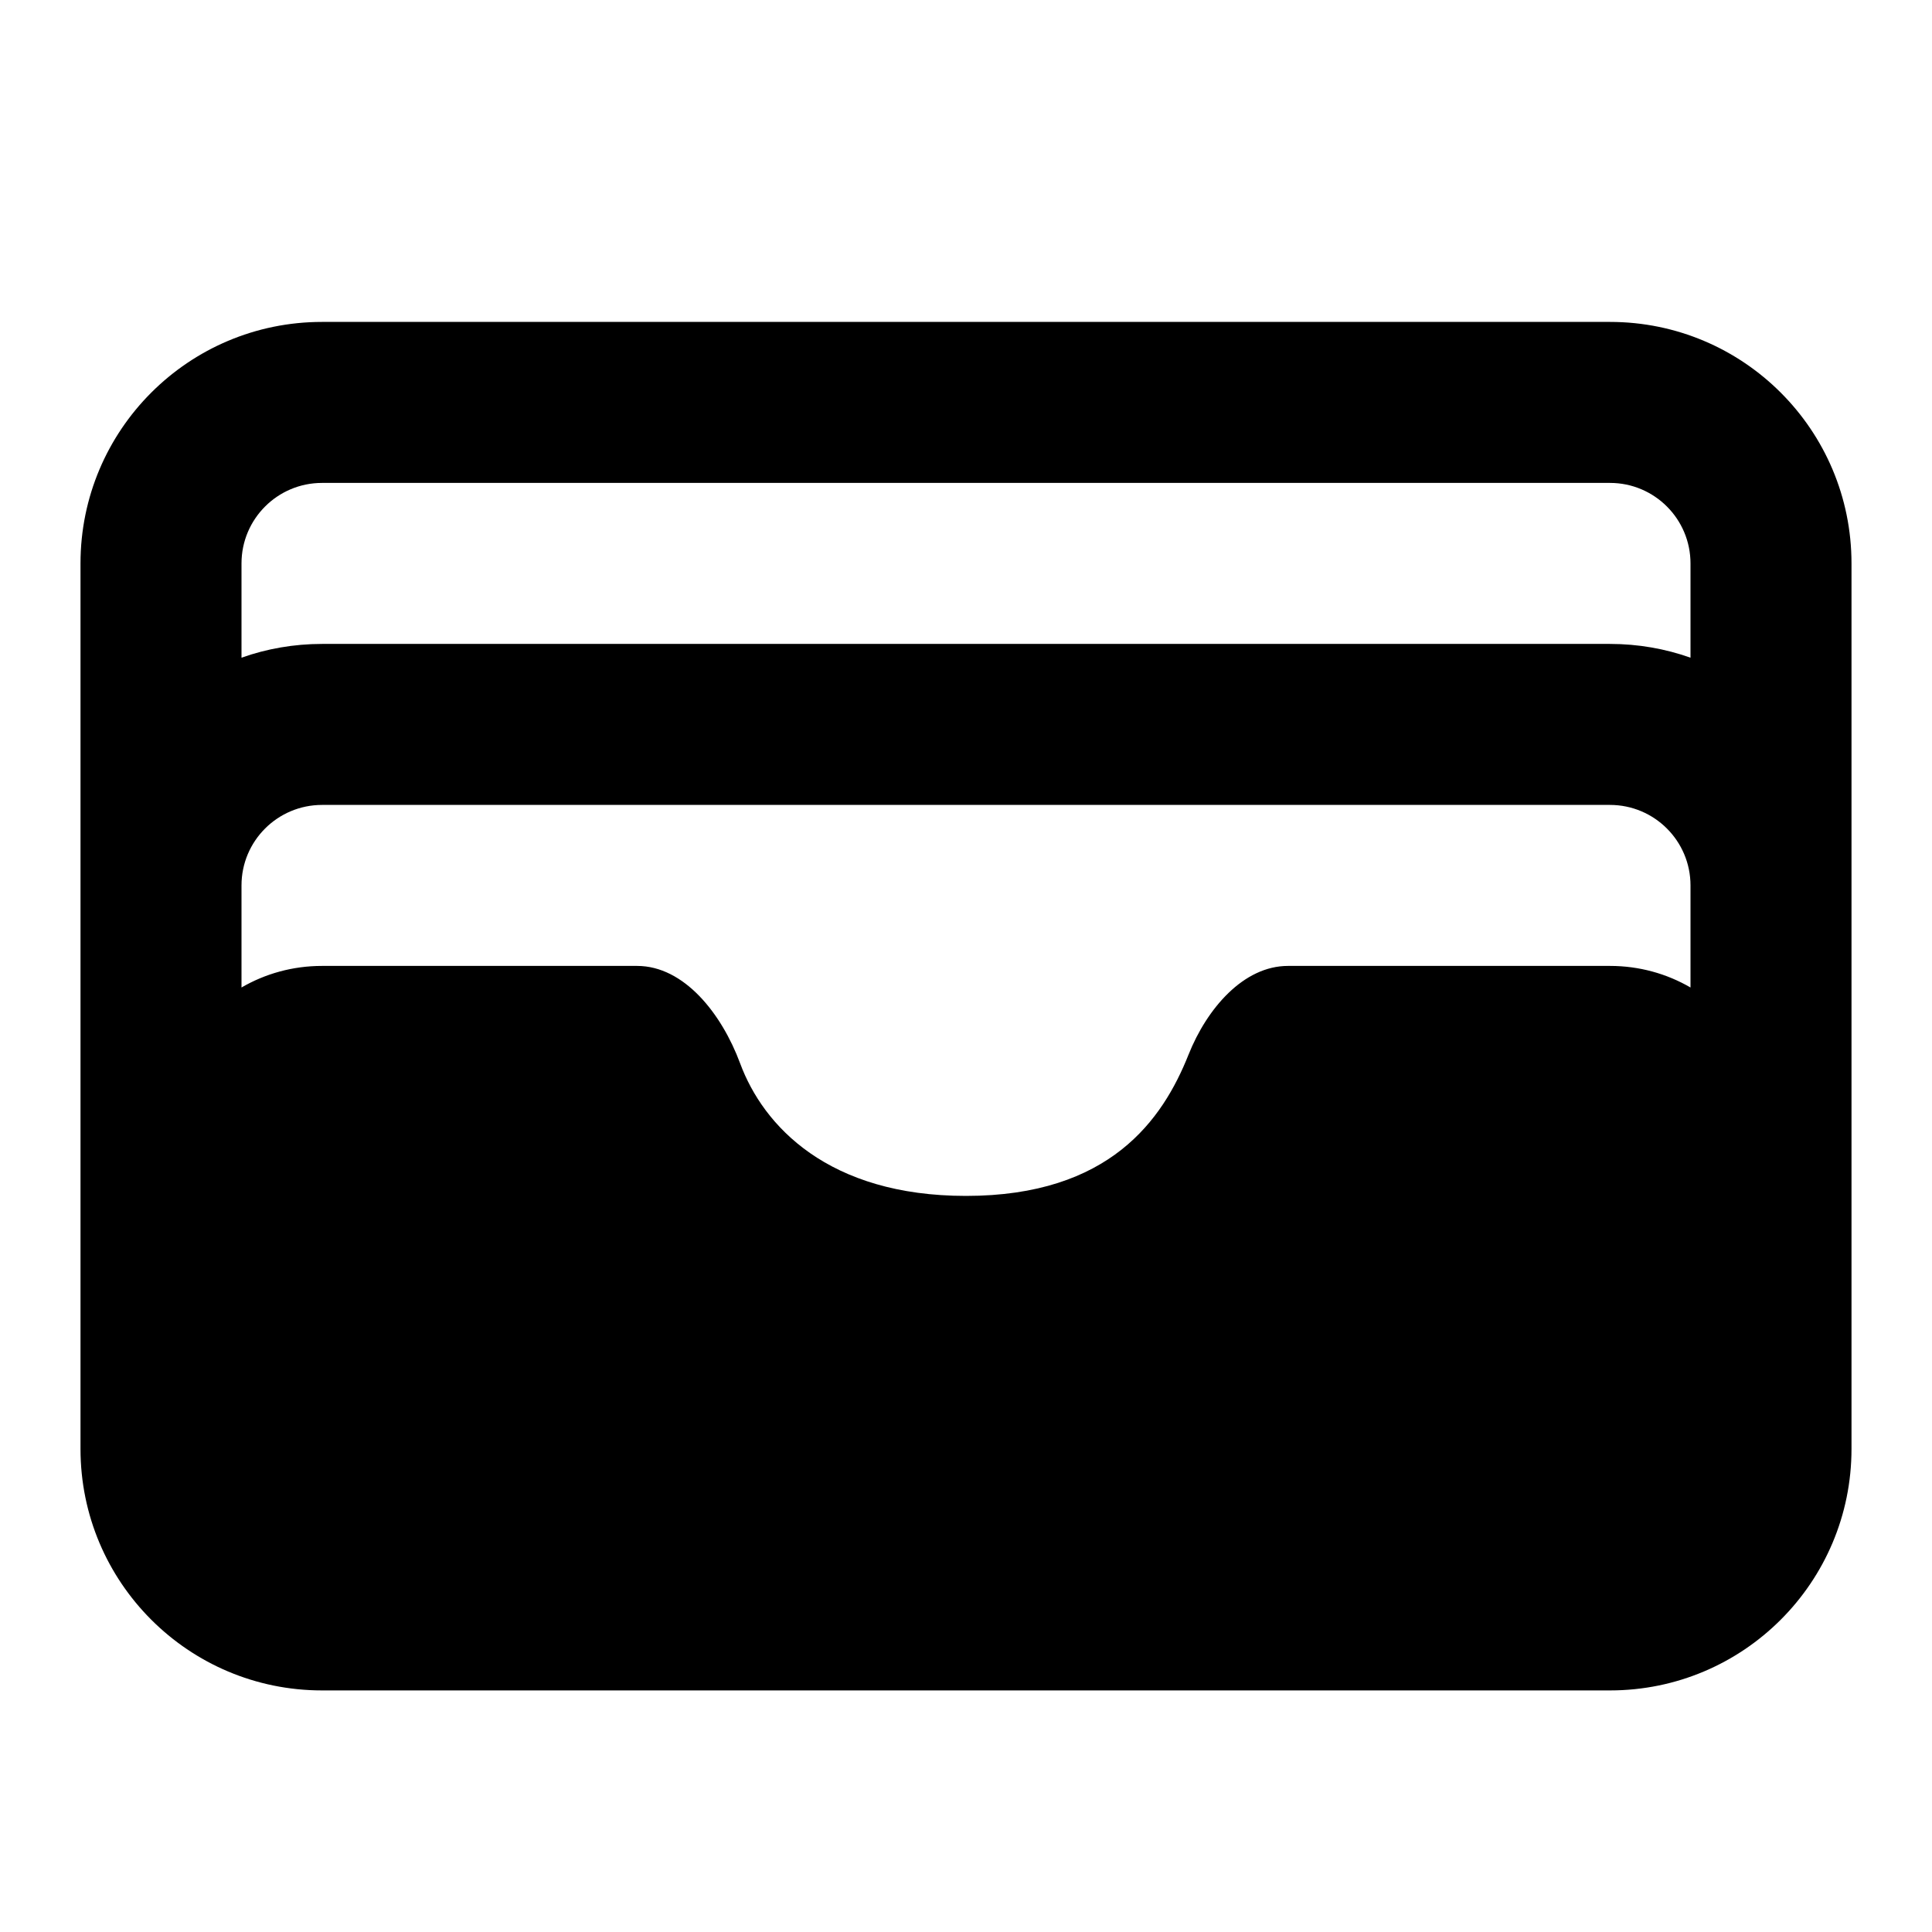 <svg width="24" height="24" viewBox="0 0 24 24" fill="none" xmlns="http://www.w3.org/2000/svg"><path fill-rule="evenodd" clip-rule="evenodd" d="M4 3.999C2.343 3.999 1 5.342 1 6.999V17.999C1 19.656 2.343 20.999 4 20.999H20C21.657 20.999 23 19.656 23 17.999V6.999C23 5.342 21.657 3.999 20 3.999H4ZM3 12.267V10.999C3 10.447 3.448 9.999 4.001 9.999H19.999C20.552 9.999 21 10.447 21 10.999V12.267C20.706 12.096 20.364 11.999 20 11.999H16C15.448 11.999 14.993 12.527 14.764 13.102C14.444 13.906 13.789 14.856 12 14.856C10.29 14.856 9.482 13.988 9.194 13.209C8.966 12.594 8.499 11.999 7.914 11.999H4C3.636 11.999 3.294 12.096 3 12.267ZM19.999 7.999C20.35 7.999 20.687 8.059 21 8.17V6.999C21 6.447 20.552 5.999 20 5.999H4C3.448 5.999 3 6.447 3 6.999V8.17C3.313 8.059 3.65 7.999 4.001 7.999H19.999Z" fill="currentColor"/></svg>
